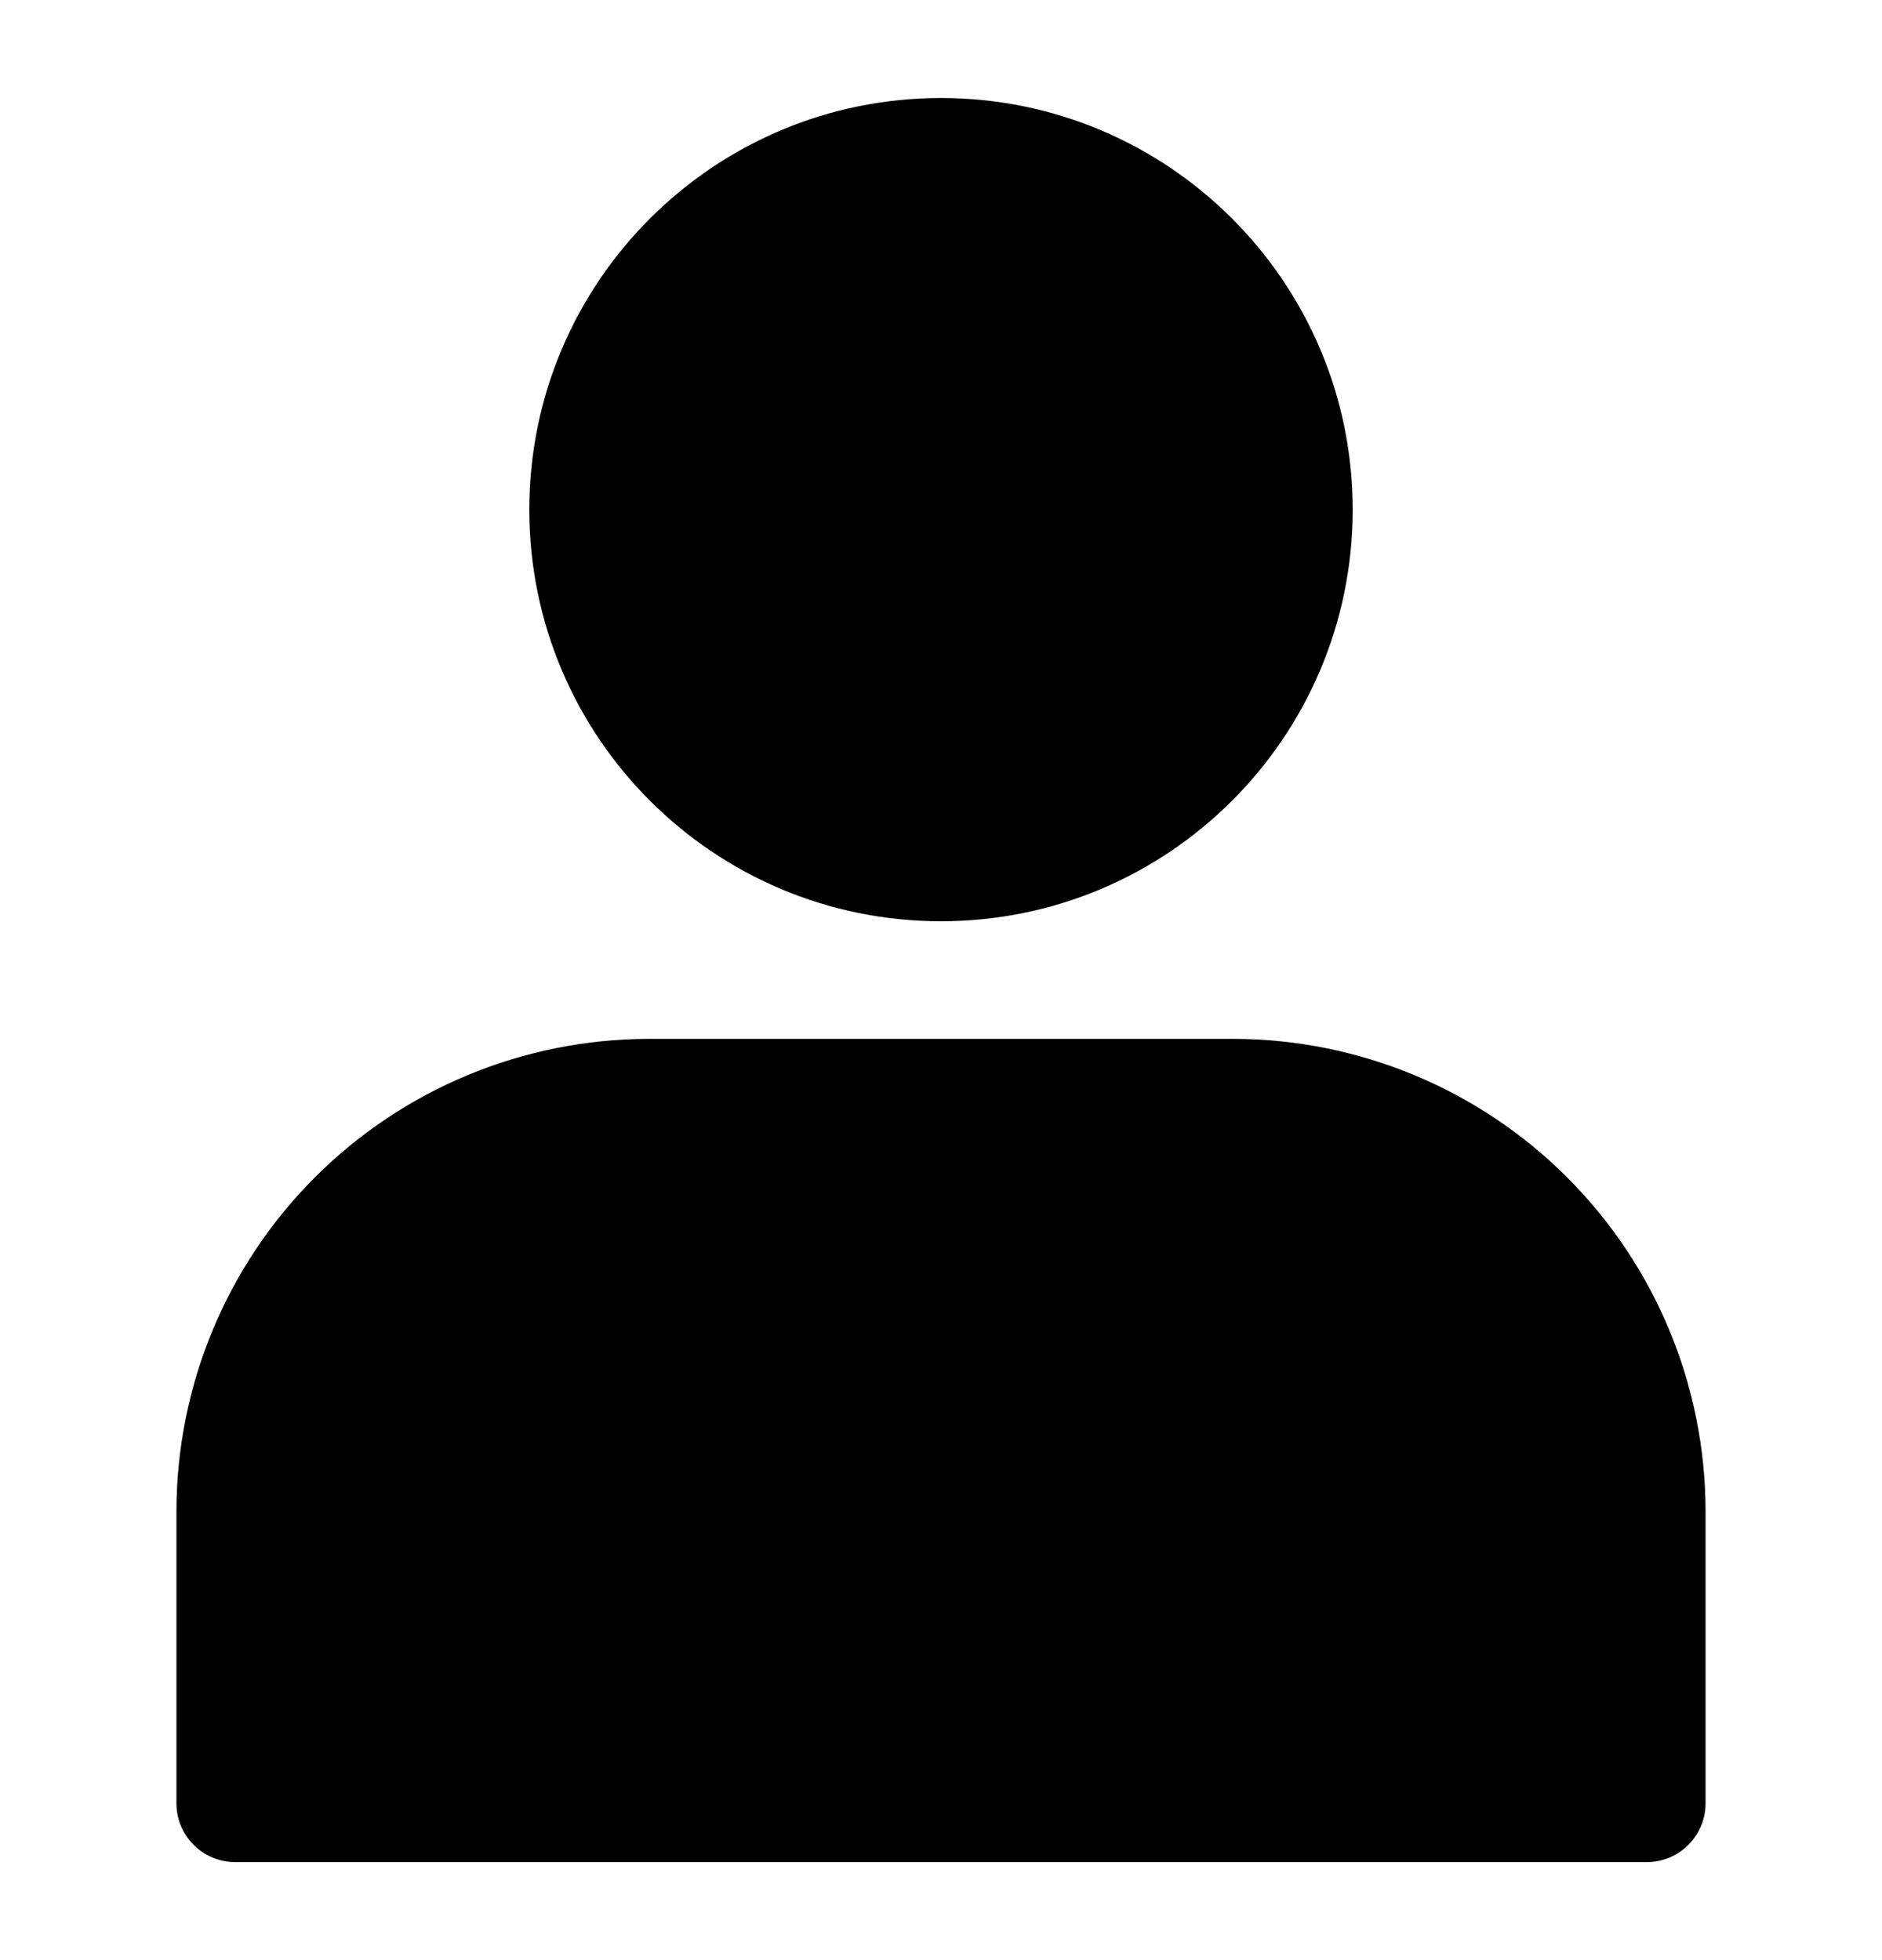 <svg width="24" height="25" viewBox="0 0 24 25" fill="none" xmlns="http://www.w3.org/2000/svg">
<path d="M12 11.75C14.899 11.75 17.25 9.399 17.25 6.5C17.25 3.601 14.899 1.25 12 1.25C9.101 1.25 6.75 3.601 6.75 6.5C6.75 9.399 9.101 11.75 12 11.75Z" fill="currentColor"/>
<path d="M15.727 13.25H8.273C6.676 13.252 5.145 13.887 4.016 15.016C2.887 16.145 2.252 17.676 2.25 19.273V23C2.25 23.199 2.329 23.39 2.47 23.53C2.61 23.671 2.801 23.75 3 23.75H21C21.199 23.75 21.39 23.671 21.53 23.53C21.671 23.39 21.75 23.199 21.75 23V19.273C21.748 17.676 21.113 16.145 19.984 15.016C18.855 13.887 17.324 13.252 15.727 13.25Z" fill="currentColor"/>
</svg>
